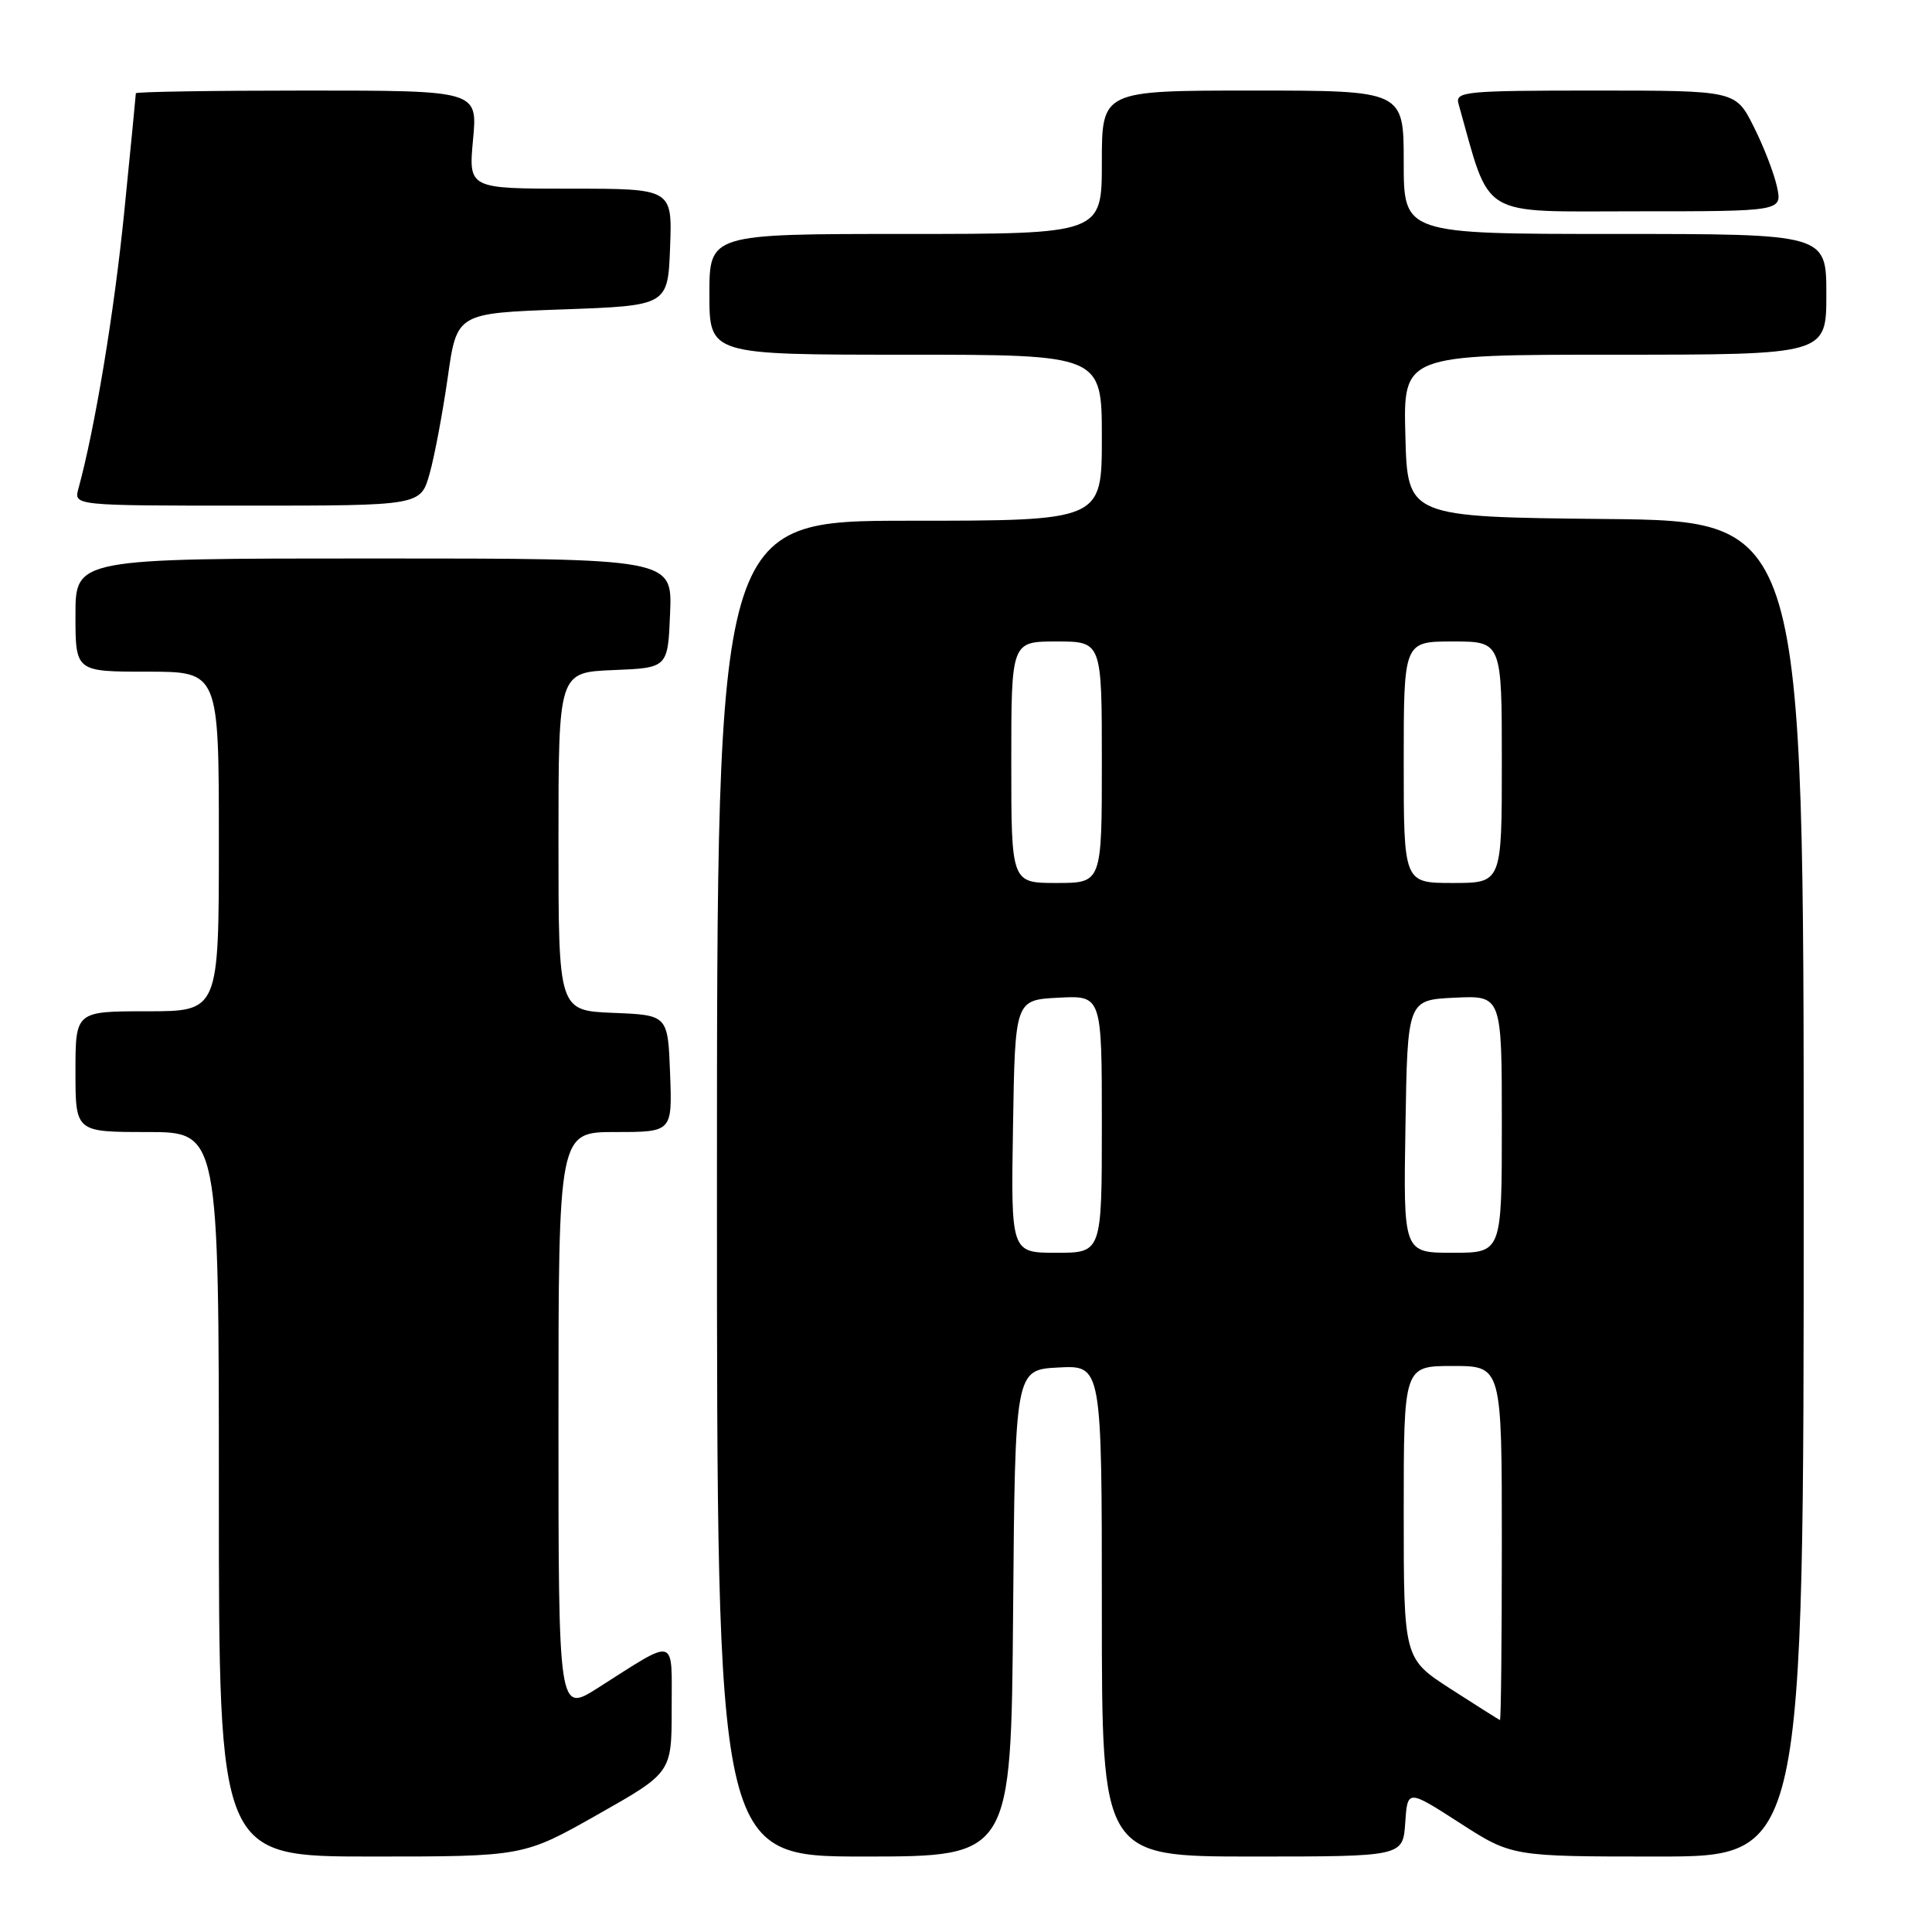 <?xml version="1.0" encoding="UTF-8" standalone="no"?>
<!DOCTYPE svg PUBLIC "-//W3C//DTD SVG 1.1//EN" "http://www.w3.org/Graphics/SVG/1.1/DTD/svg11.dtd" >
<svg xmlns="http://www.w3.org/2000/svg" xmlns:xlink="http://www.w3.org/1999/xlink" version="1.1" viewBox="0 0 256 256">
 <g >
 <path fill="currentColor"
d=" M 79.19 240.44 C 89.00 234.89 89.00 234.89 89.00 226.41 C 89.00 216.71 89.79 216.94 79.25 223.64 C 74.00 226.98 74.00 226.98 74.00 188.49 C 74.00 150.00 74.00 150.00 81.54 150.00 C 89.08 150.00 89.08 150.00 88.79 142.25 C 88.50 134.50 88.50 134.50 81.25 134.21 C 74.00 133.91 74.00 133.91 74.00 111.50 C 74.00 89.09 74.00 89.09 81.25 88.79 C 88.50 88.50 88.50 88.50 88.79 81.25 C 89.09 74.00 89.09 74.00 49.54 74.00 C 10.00 74.00 10.00 74.00 10.00 81.50 C 10.00 89.00 10.00 89.00 19.50 89.00 C 29.00 89.00 29.00 89.00 29.00 111.50 C 29.00 134.00 29.00 134.00 19.50 134.00 C 10.00 134.00 10.00 134.00 10.00 142.00 C 10.00 150.00 10.00 150.00 19.50 150.00 C 29.00 150.00 29.00 150.00 29.00 198.00 C 29.00 246.00 29.00 246.00 49.19 246.00 C 69.37 246.00 69.37 246.00 79.19 240.44 Z  M 134.24 213.75 C 134.50 181.50 134.50 181.50 140.25 181.20 C 146.00 180.90 146.00 180.90 146.00 213.45 C 146.00 246.00 146.00 246.00 165.95 246.00 C 185.89 246.00 185.89 246.00 186.20 241.54 C 186.50 237.09 186.50 237.09 193.41 241.54 C 200.33 246.00 200.33 246.00 219.66 246.00 C 239.00 246.00 239.00 246.00 239.00 157.52 C 239.00 69.03 239.00 69.03 212.75 68.77 C 186.50 68.50 186.50 68.50 186.22 57.75 C 185.93 47.00 185.93 47.00 213.97 47.00 C 242.00 47.00 242.00 47.00 242.00 39.00 C 242.00 31.00 242.00 31.00 214.00 31.00 C 186.00 31.00 186.00 31.00 186.00 21.50 C 186.00 12.00 186.00 12.00 166.00 12.00 C 146.00 12.00 146.00 12.00 146.00 21.50 C 146.00 31.00 146.00 31.00 120.00 31.00 C 94.00 31.00 94.00 31.00 94.00 39.00 C 94.00 47.00 94.00 47.00 120.00 47.00 C 146.00 47.00 146.00 47.00 146.00 58.00 C 146.00 69.00 146.00 69.00 120.50 69.00 C 95.00 69.00 95.00 69.00 95.00 157.50 C 95.00 246.00 95.00 246.00 114.49 246.00 C 133.97 246.00 133.97 246.00 134.24 213.75 Z  M 56.93 62.75 C 57.59 60.41 58.66 54.67 59.33 50.00 C 60.53 41.50 60.53 41.50 74.52 41.00 C 88.50 40.50 88.50 40.50 88.79 32.75 C 89.08 25.00 89.08 25.00 75.58 25.00 C 62.08 25.00 62.08 25.00 62.68 18.50 C 63.29 12.00 63.29 12.00 40.64 12.00 C 28.19 12.00 18.00 12.16 18.00 12.36 C 18.00 12.56 17.31 19.65 16.46 28.11 C 15.14 41.33 12.58 56.77 10.39 64.75 C 9.77 67.00 9.77 67.00 32.75 67.00 C 55.74 67.00 55.74 67.00 56.93 62.75 Z  M 235.46 24.75 C 235.07 22.96 233.68 19.36 232.36 16.75 C 229.97 12.00 229.97 12.00 211.37 12.00 C 194.13 12.00 192.80 12.13 193.26 13.75 C 197.60 29.15 195.70 28.00 216.83 28.00 C 236.16 28.00 236.16 28.00 235.46 24.75 Z  M 192.25 223.81 C 186.00 219.78 186.00 219.78 186.00 200.39 C 186.00 181.00 186.00 181.00 192.50 181.00 C 199.00 181.00 199.00 181.00 199.00 204.50 C 199.00 217.43 198.89 227.96 198.75 227.92 C 198.61 227.87 195.69 226.02 192.25 223.81 Z  M 134.23 149.25 C 134.50 132.50 134.50 132.50 140.25 132.20 C 146.00 131.90 146.00 131.90 146.00 148.95 C 146.00 166.00 146.00 166.00 139.98 166.00 C 133.95 166.00 133.95 166.00 134.23 149.25 Z  M 186.23 149.25 C 186.50 132.50 186.50 132.50 192.75 132.20 C 199.00 131.90 199.00 131.90 199.00 148.95 C 199.00 166.00 199.00 166.00 192.48 166.00 C 185.95 166.00 185.95 166.00 186.23 149.25 Z  M 134.00 101.00 C 134.00 85.00 134.00 85.00 140.00 85.00 C 146.00 85.00 146.00 85.00 146.00 101.00 C 146.00 117.00 146.00 117.00 140.00 117.00 C 134.00 117.00 134.00 117.00 134.00 101.00 Z  M 186.00 101.00 C 186.00 85.00 186.00 85.00 192.50 85.00 C 199.00 85.00 199.00 85.00 199.00 101.00 C 199.00 117.00 199.00 117.00 192.50 117.00 C 186.00 117.00 186.00 117.00 186.00 101.00 Z "/>
</g>
</svg>